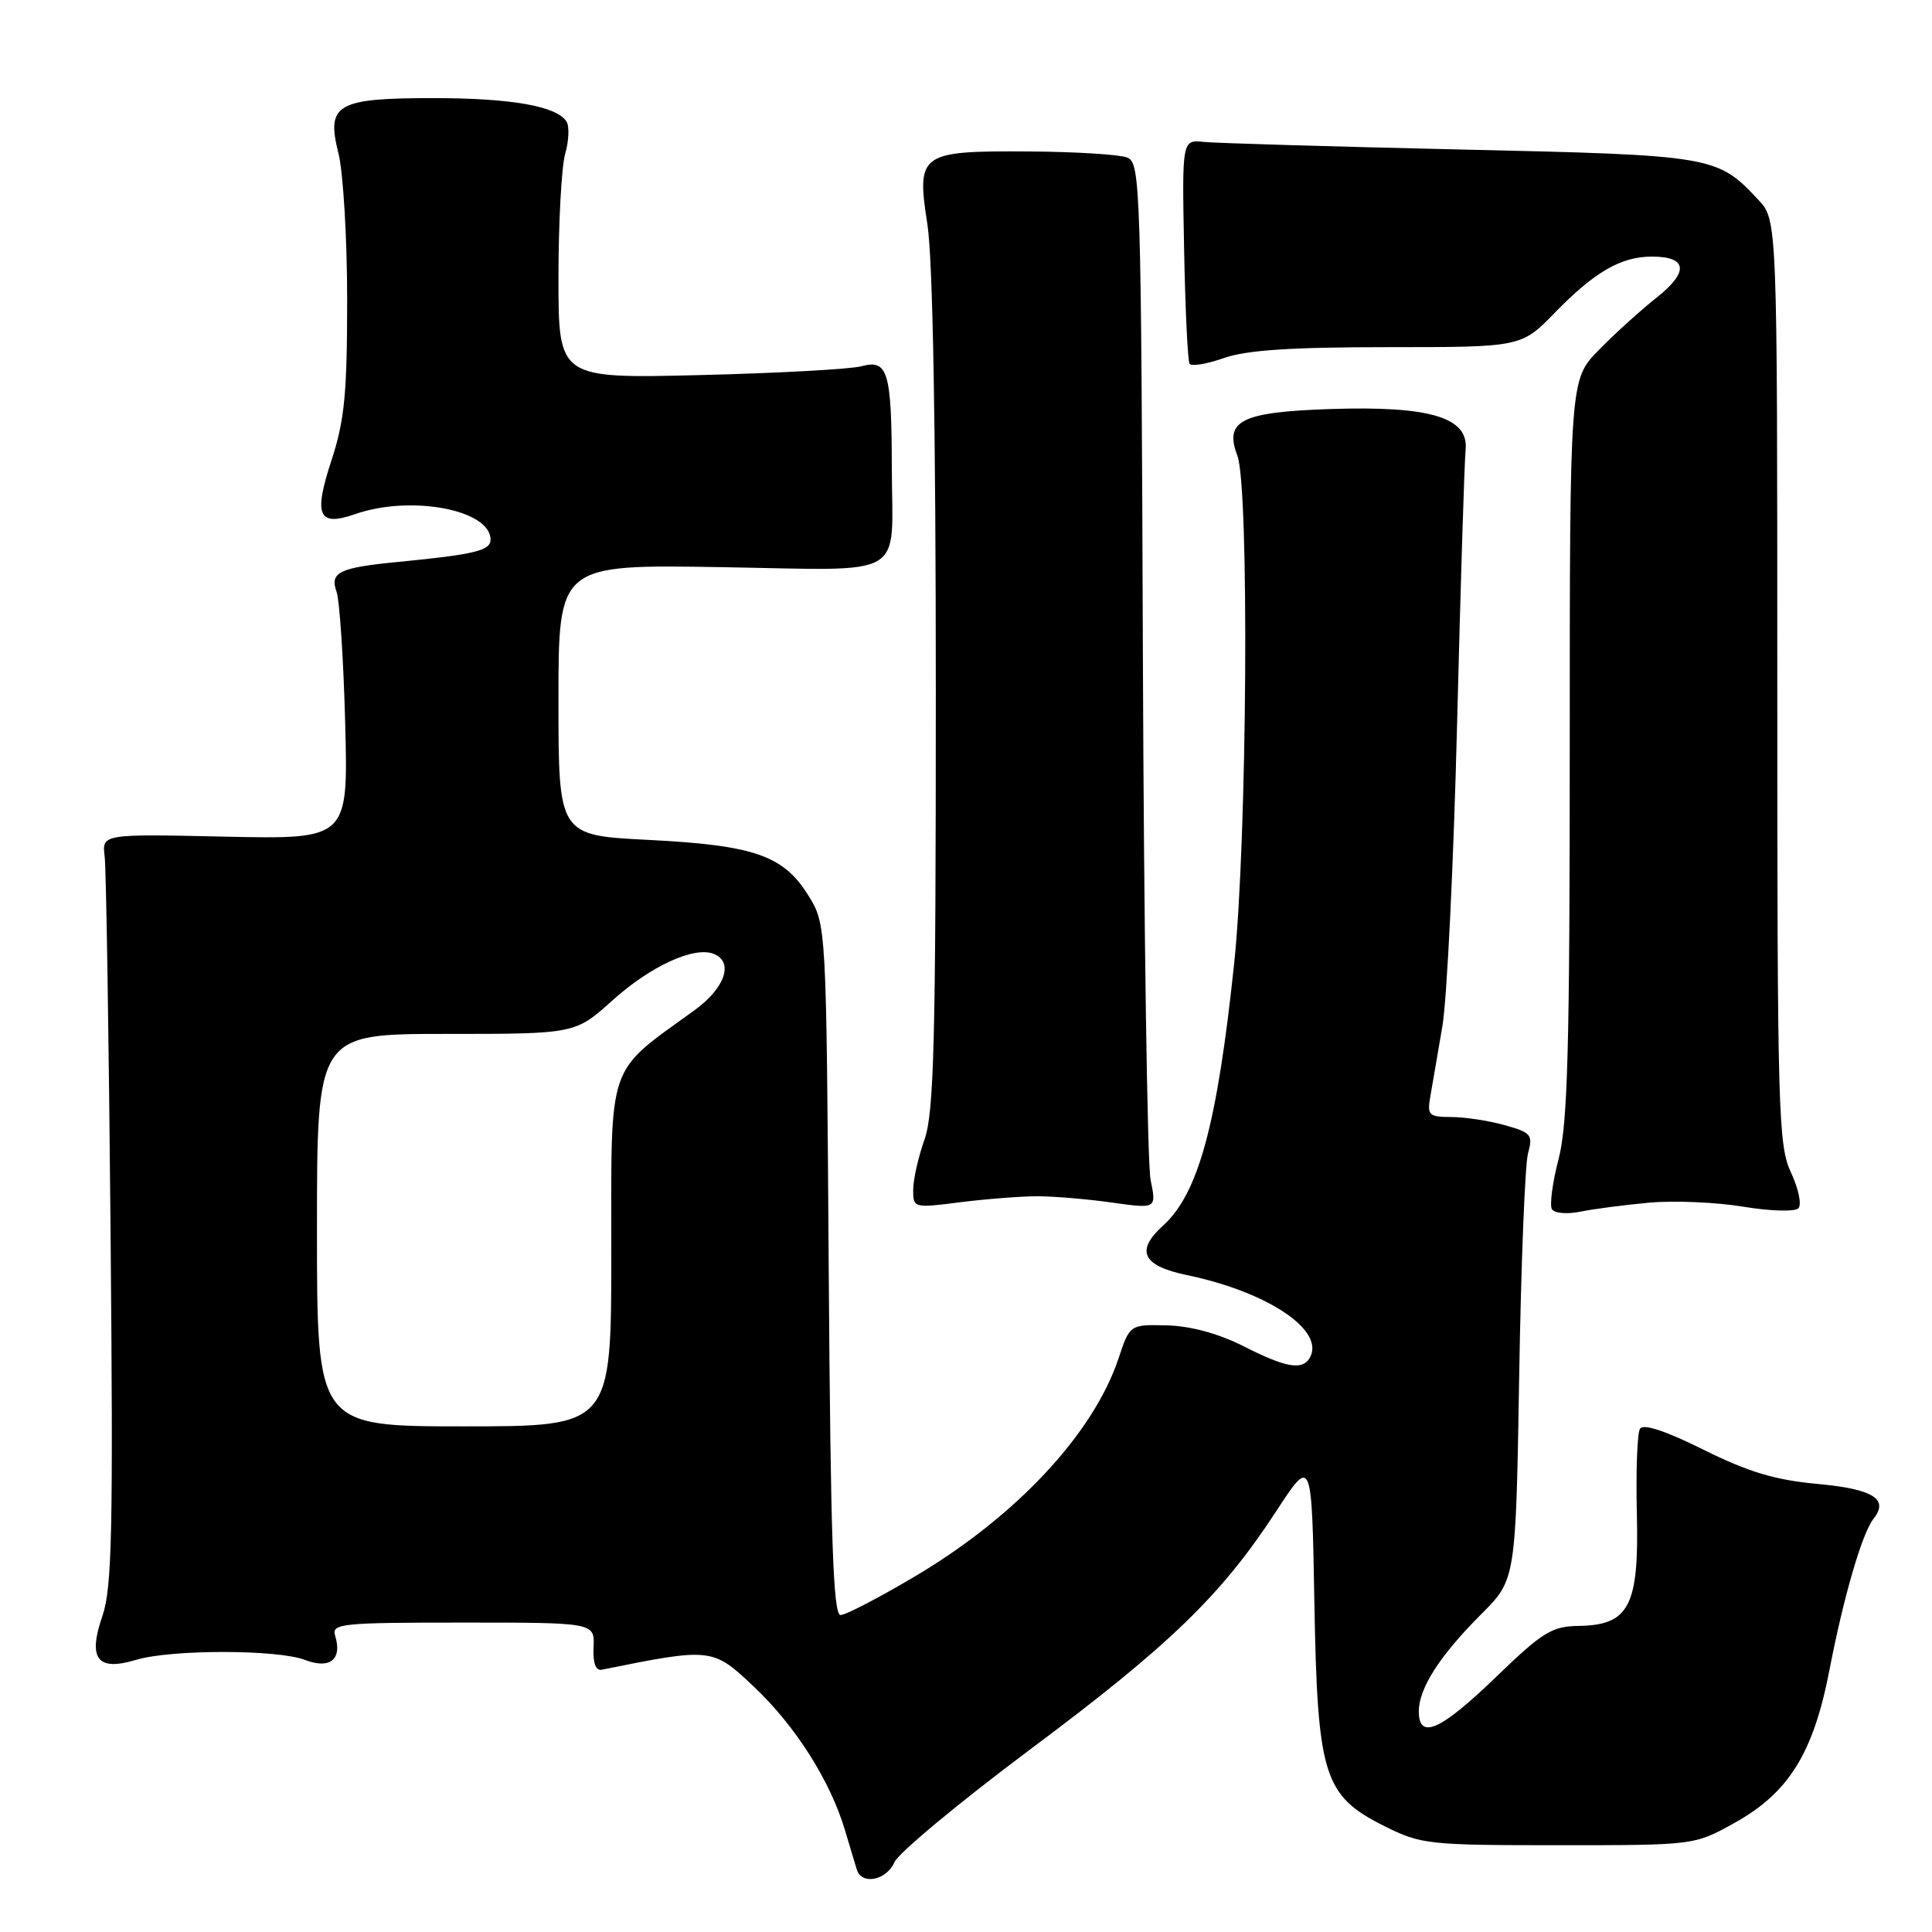 <?xml version="1.0" encoding="UTF-8" standalone="no"?>
<!DOCTYPE svg PUBLIC "-//W3C//DTD SVG 1.1//EN" "http://www.w3.org/Graphics/SVG/1.1/DTD/svg11.dtd" >
<svg xmlns="http://www.w3.org/2000/svg" xmlns:xlink="http://www.w3.org/1999/xlink" version="1.1" viewBox="0 0 256 256">
 <g >
 <path fill="currentColor"
d=" M 118.51 246.76 C 119.06 245.52 127.15 238.80 136.50 231.81 C 155.03 217.97 161.83 211.39 169.08 200.28 C 173.82 193.02 173.82 193.02 174.16 212.26 C 174.57 235.38 175.37 237.94 183.50 242.00 C 188.28 244.39 189.30 244.50 206.50 244.50 C 224.50 244.50 224.50 244.50 229.77 241.58 C 237.02 237.56 240.27 232.34 242.41 221.30 C 244.28 211.58 246.74 203.17 248.24 201.26 C 250.33 198.63 248.23 197.31 240.84 196.63 C 235.21 196.11 231.69 195.06 225.74 192.10 C 220.71 189.60 217.74 188.62 217.31 189.31 C 216.94 189.90 216.76 194.93 216.89 200.49 C 217.20 212.78 215.89 215.33 209.23 215.44 C 205.62 215.49 204.41 216.24 198.19 222.25 C 190.85 229.33 188.00 230.59 188.00 226.75 C 188.01 223.69 190.78 219.38 196.27 213.89 C 200.85 209.31 200.85 209.31 201.30 182.40 C 201.54 167.61 202.07 154.30 202.47 152.83 C 203.15 150.36 202.90 150.07 199.35 149.08 C 197.23 148.49 194.05 148.01 192.28 148.01 C 189.31 148.00 189.09 147.78 189.53 145.25 C 189.80 143.74 190.51 139.57 191.12 136.00 C 191.73 132.43 192.61 114.43 193.07 96.00 C 193.53 77.57 194.04 61.20 194.20 59.61 C 194.65 55.31 189.49 53.76 176.26 54.20 C 164.44 54.60 162.19 55.73 163.96 60.39 C 165.55 64.59 165.26 111.34 163.53 127.69 C 161.28 149.02 158.80 158.16 154.10 162.41 C 150.42 165.74 151.38 167.73 157.25 168.95 C 168.11 171.21 175.73 176.38 173.51 179.99 C 172.51 181.60 170.30 181.19 164.75 178.37 C 161.44 176.70 157.77 175.70 154.63 175.62 C 149.71 175.50 149.71 175.50 148.21 180.00 C 144.90 189.92 134.72 200.85 121.45 208.75 C 116.60 211.64 112.07 214.00 111.38 214.00 C 110.40 214.00 110.06 204.09 109.81 168.25 C 109.50 122.50 109.50 122.50 107.10 118.64 C 103.80 113.34 99.94 112.00 85.90 111.29 C 74.00 110.69 74.00 110.69 74.00 92.75 C 74.00 74.80 74.00 74.80 95.51 75.15 C 120.59 75.56 118.21 76.95 118.17 61.93 C 118.14 49.24 117.65 47.58 114.15 48.53 C 112.69 48.92 103.06 49.45 92.75 49.70 C 74.00 50.16 74.00 50.16 74.00 36.82 C 74.00 29.49 74.40 22.09 74.89 20.38 C 75.38 18.67 75.46 16.75 75.07 16.12 C 73.81 14.07 67.75 13.00 57.45 13.00 C 44.59 13.00 43.21 13.80 44.84 20.29 C 45.48 22.82 46.00 31.59 46.00 39.78 C 46.00 52.13 45.65 55.74 43.93 60.97 C 41.51 68.33 42.17 69.83 47.07 68.12 C 54.46 65.55 65.00 67.54 65.00 71.51 C 65.00 72.96 62.87 73.47 52.84 74.45 C 44.94 75.21 43.68 75.82 44.59 78.39 C 45.00 79.55 45.52 87.41 45.74 95.86 C 46.14 111.21 46.14 111.21 29.82 110.86 C 13.50 110.50 13.50 110.50 13.87 113.50 C 14.07 115.15 14.42 137.48 14.65 163.13 C 15.01 202.82 14.85 210.41 13.57 214.12 C 11.61 219.82 12.89 221.49 18.03 219.94 C 22.67 218.54 36.78 218.55 40.42 219.95 C 43.71 221.22 45.38 219.88 44.41 216.75 C 43.91 215.13 45.16 215.00 61.33 215.00 C 78.79 215.00 78.79 215.00 78.65 218.25 C 78.55 220.40 78.93 221.41 79.77 221.24 C 94.29 218.31 94.43 218.32 99.93 223.53 C 105.42 228.73 110.00 235.95 111.96 242.50 C 112.61 244.70 113.33 247.06 113.54 247.75 C 114.19 249.81 117.46 249.16 118.51 246.76 Z  M 218.50 159.36 C 221.80 159.06 227.41 159.30 230.97 159.89 C 234.53 160.48 237.82 160.58 238.29 160.11 C 238.76 159.64 238.32 157.52 237.32 155.38 C 235.62 151.76 235.50 147.37 235.50 90.34 C 235.50 29.17 235.50 29.17 233.00 26.49 C 227.54 20.64 227.07 20.56 193.50 19.81 C 176.45 19.42 161.18 18.97 159.56 18.81 C 156.62 18.50 156.62 18.50 156.90 32.99 C 157.05 40.96 157.38 47.80 157.62 48.19 C 157.86 48.58 159.90 48.24 162.15 47.45 C 165.14 46.39 171.06 46.00 183.92 46.00 C 201.58 46.00 201.58 46.00 206.04 41.42 C 211.30 36.02 214.79 34.00 218.89 34.00 C 223.60 34.00 223.83 36.02 219.49 39.45 C 217.37 41.13 213.91 44.26 211.81 46.42 C 208.00 50.33 208.00 50.33 208.00 99.12 C 208.00 138.95 207.73 148.94 206.52 153.58 C 205.71 156.70 205.31 159.70 205.64 160.23 C 205.97 160.76 207.65 160.91 209.37 160.56 C 211.09 160.20 215.20 159.67 218.50 159.36 Z  M 137.50 158.51 C 139.70 158.52 144.14 158.89 147.37 159.35 C 153.24 160.17 153.24 160.17 152.46 156.34 C 152.03 154.23 151.57 123.05 151.44 87.05 C 151.21 24.39 151.12 21.57 149.35 20.87 C 148.33 20.47 142.52 20.11 136.44 20.07 C 121.84 19.98 121.42 20.27 122.89 29.76 C 123.60 34.32 124.00 56.65 124.00 91.82 C 124.00 138.09 123.76 147.42 122.50 151.00 C 121.67 153.34 121.00 156.34 121.00 157.68 C 121.00 160.07 121.08 160.09 127.25 159.30 C 130.69 158.87 135.30 158.51 137.50 158.51 Z  M 42.00 163.00 C 42.00 137.00 42.00 137.00 59.10 137.00 C 76.21 137.00 76.21 137.00 81.14 132.57 C 86.18 128.03 91.93 125.38 94.54 126.38 C 97.27 127.43 96.10 130.91 92.03 133.86 C 80.30 142.36 81.00 140.31 81.00 165.97 C 81.00 189.00 81.00 189.00 61.50 189.00 C 42.00 189.00 42.00 189.00 42.00 163.00 Z "/>
</g>
</svg>